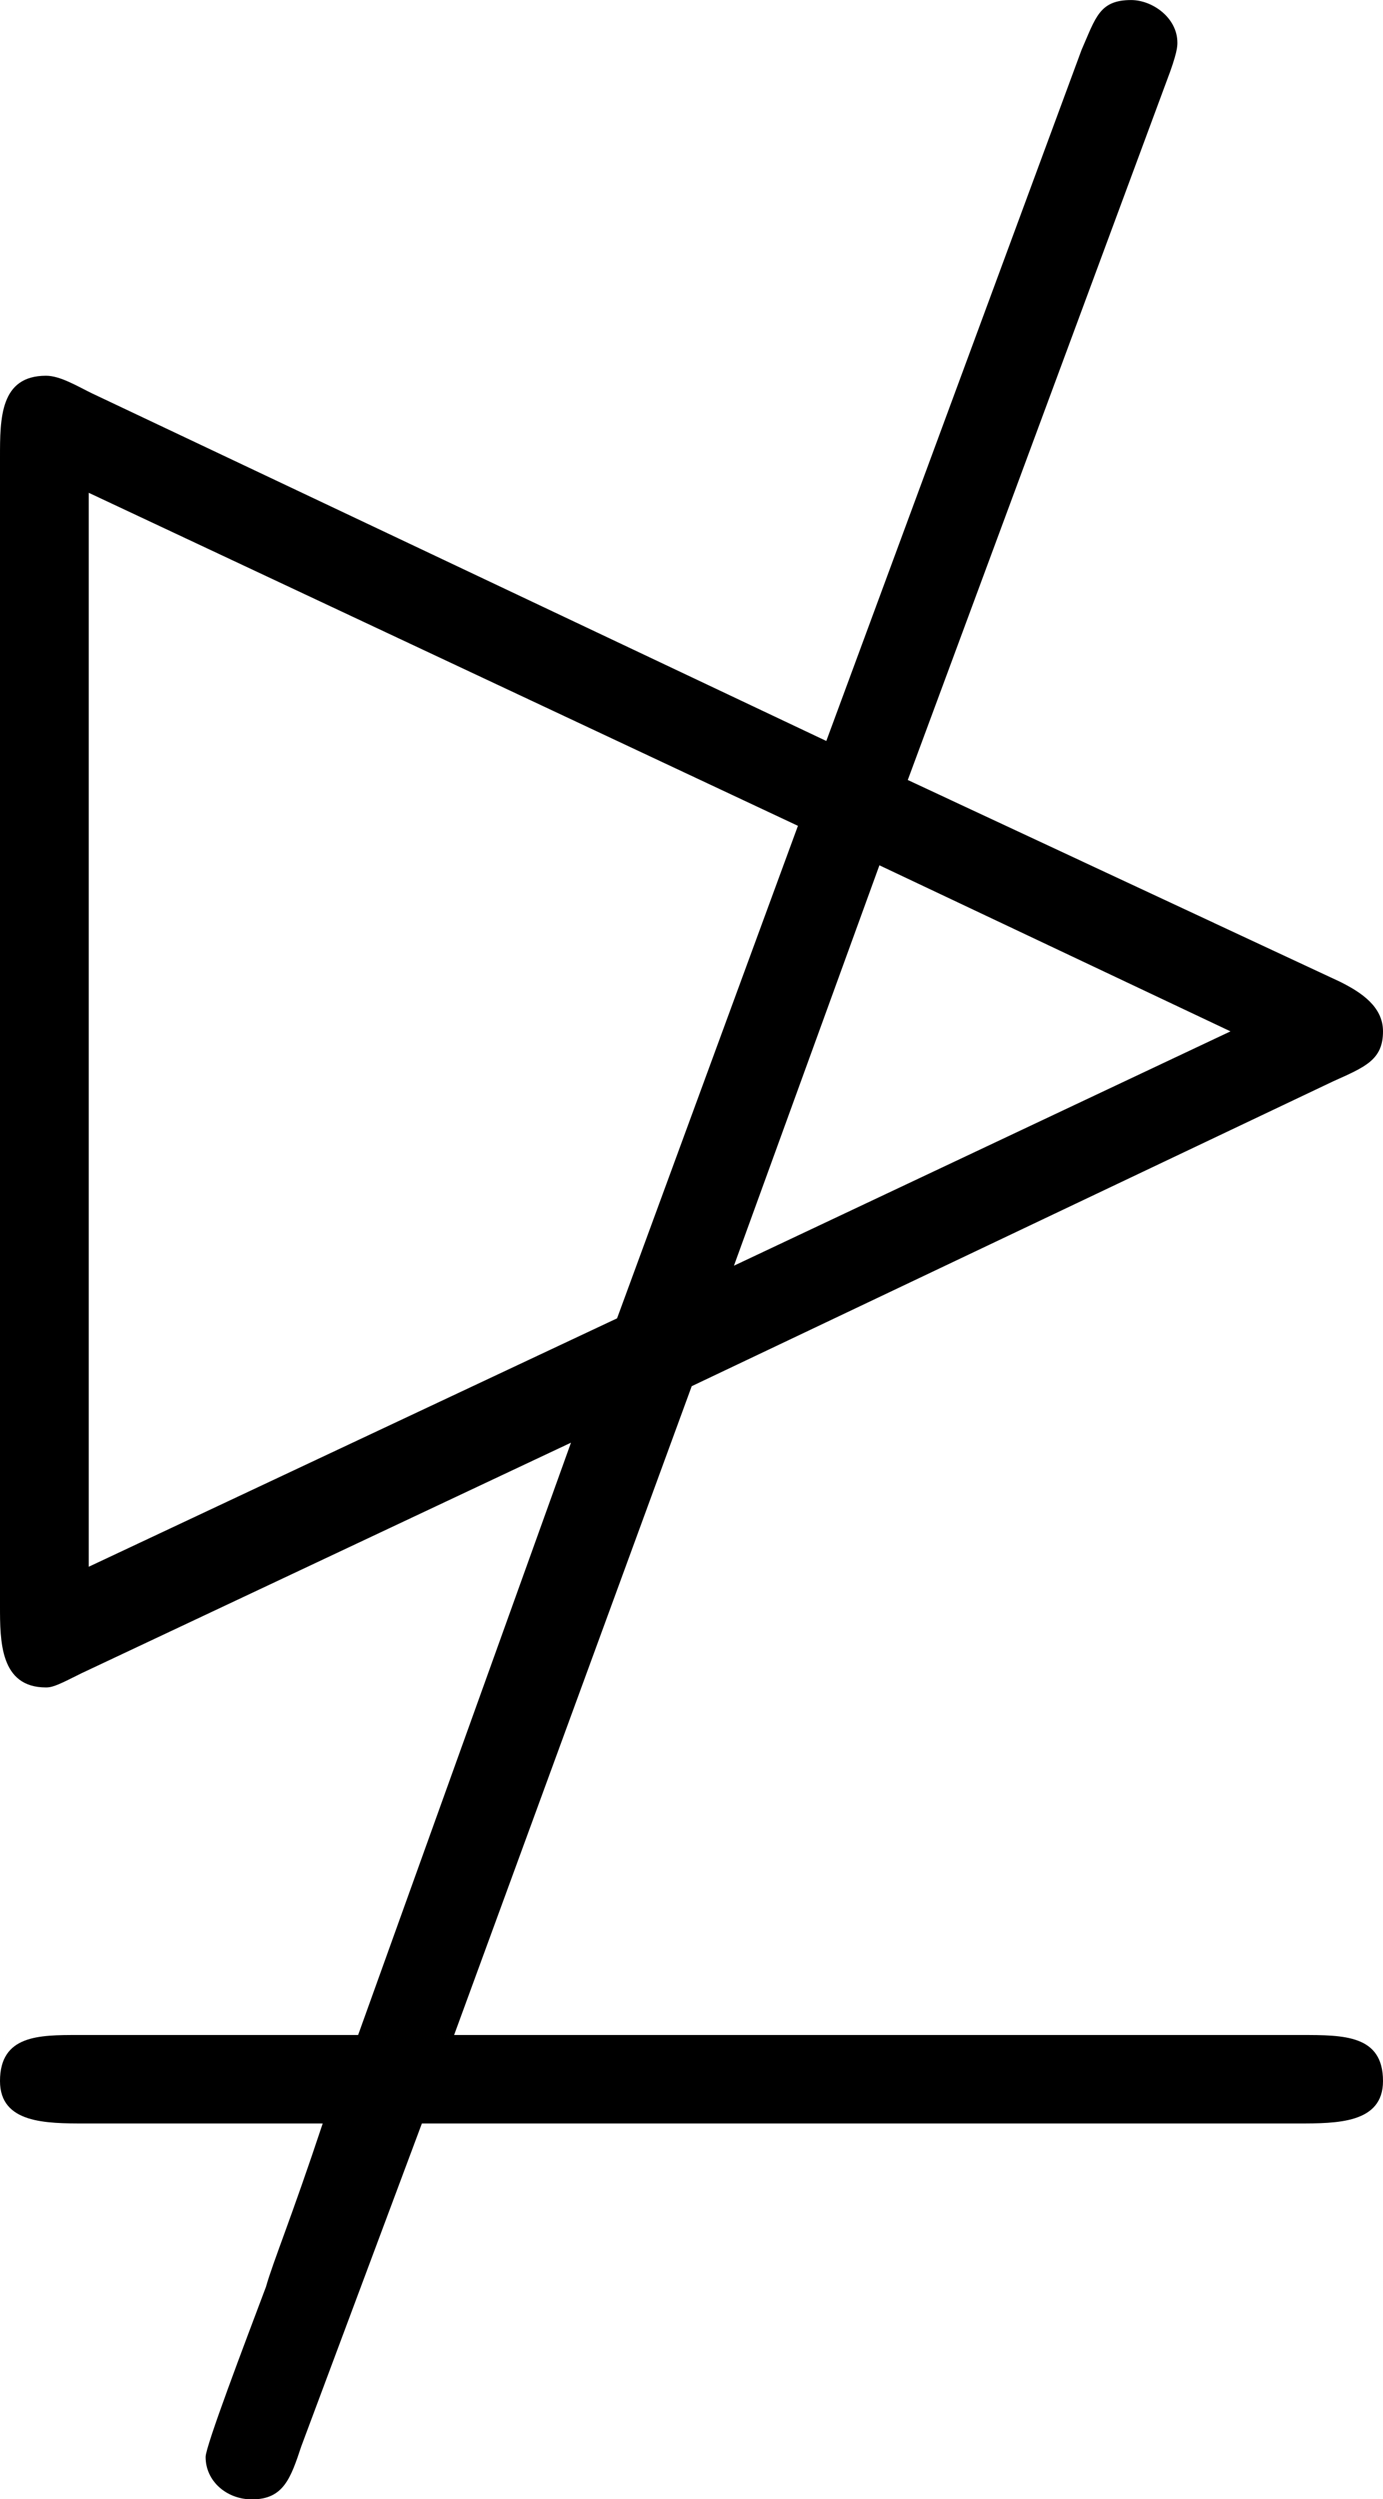 <svg xmlns="http://www.w3.org/2000/svg" xmlns:xlink="http://www.w3.org/1999/xlink" width="8.125" height="14.688" viewBox="0 0 6.094 11.016"><svg overflow="visible" x="148.712" y="134.765" transform="translate(-149.54 -126.765)"><path style="stroke:none" d="M6.703-3.234c.14-.063.219-.094.219-.22 0-.108-.094-.171-.188-.218l-1.906-.89 1.14-3.079c.048-.125.048-.156.048-.171 0-.11-.11-.188-.204-.188-.14 0-.156.078-.218.219L4.469-4.734 1.234-6.266c-.062-.03-.14-.078-.203-.078-.203 0-.203.188-.203.36v5.062c0 .156 0 .36.203.36.032 0 .063-.016.157-.063l2.156-1.016L2.406.97H1.172C1 .97.828.97.828 1.173c0 .187.203.187.375.187H2.25c-.14.422-.219.61-.25.72-.094.25-.266.702-.266.75 0 .108.094.187.204.187.14 0 .171-.094.218-.235l.531-1.422h3.86c.172 0 .375 0 .375-.187 0-.203-.172-.203-.36-.203H2.829l1.047-2.86zm-.453-.22L4.062-2.421l.641-1.765zm-5.031 2.36v-4.734L4.344-4.36l-.797 2.171zm0 0"/></svg></svg>